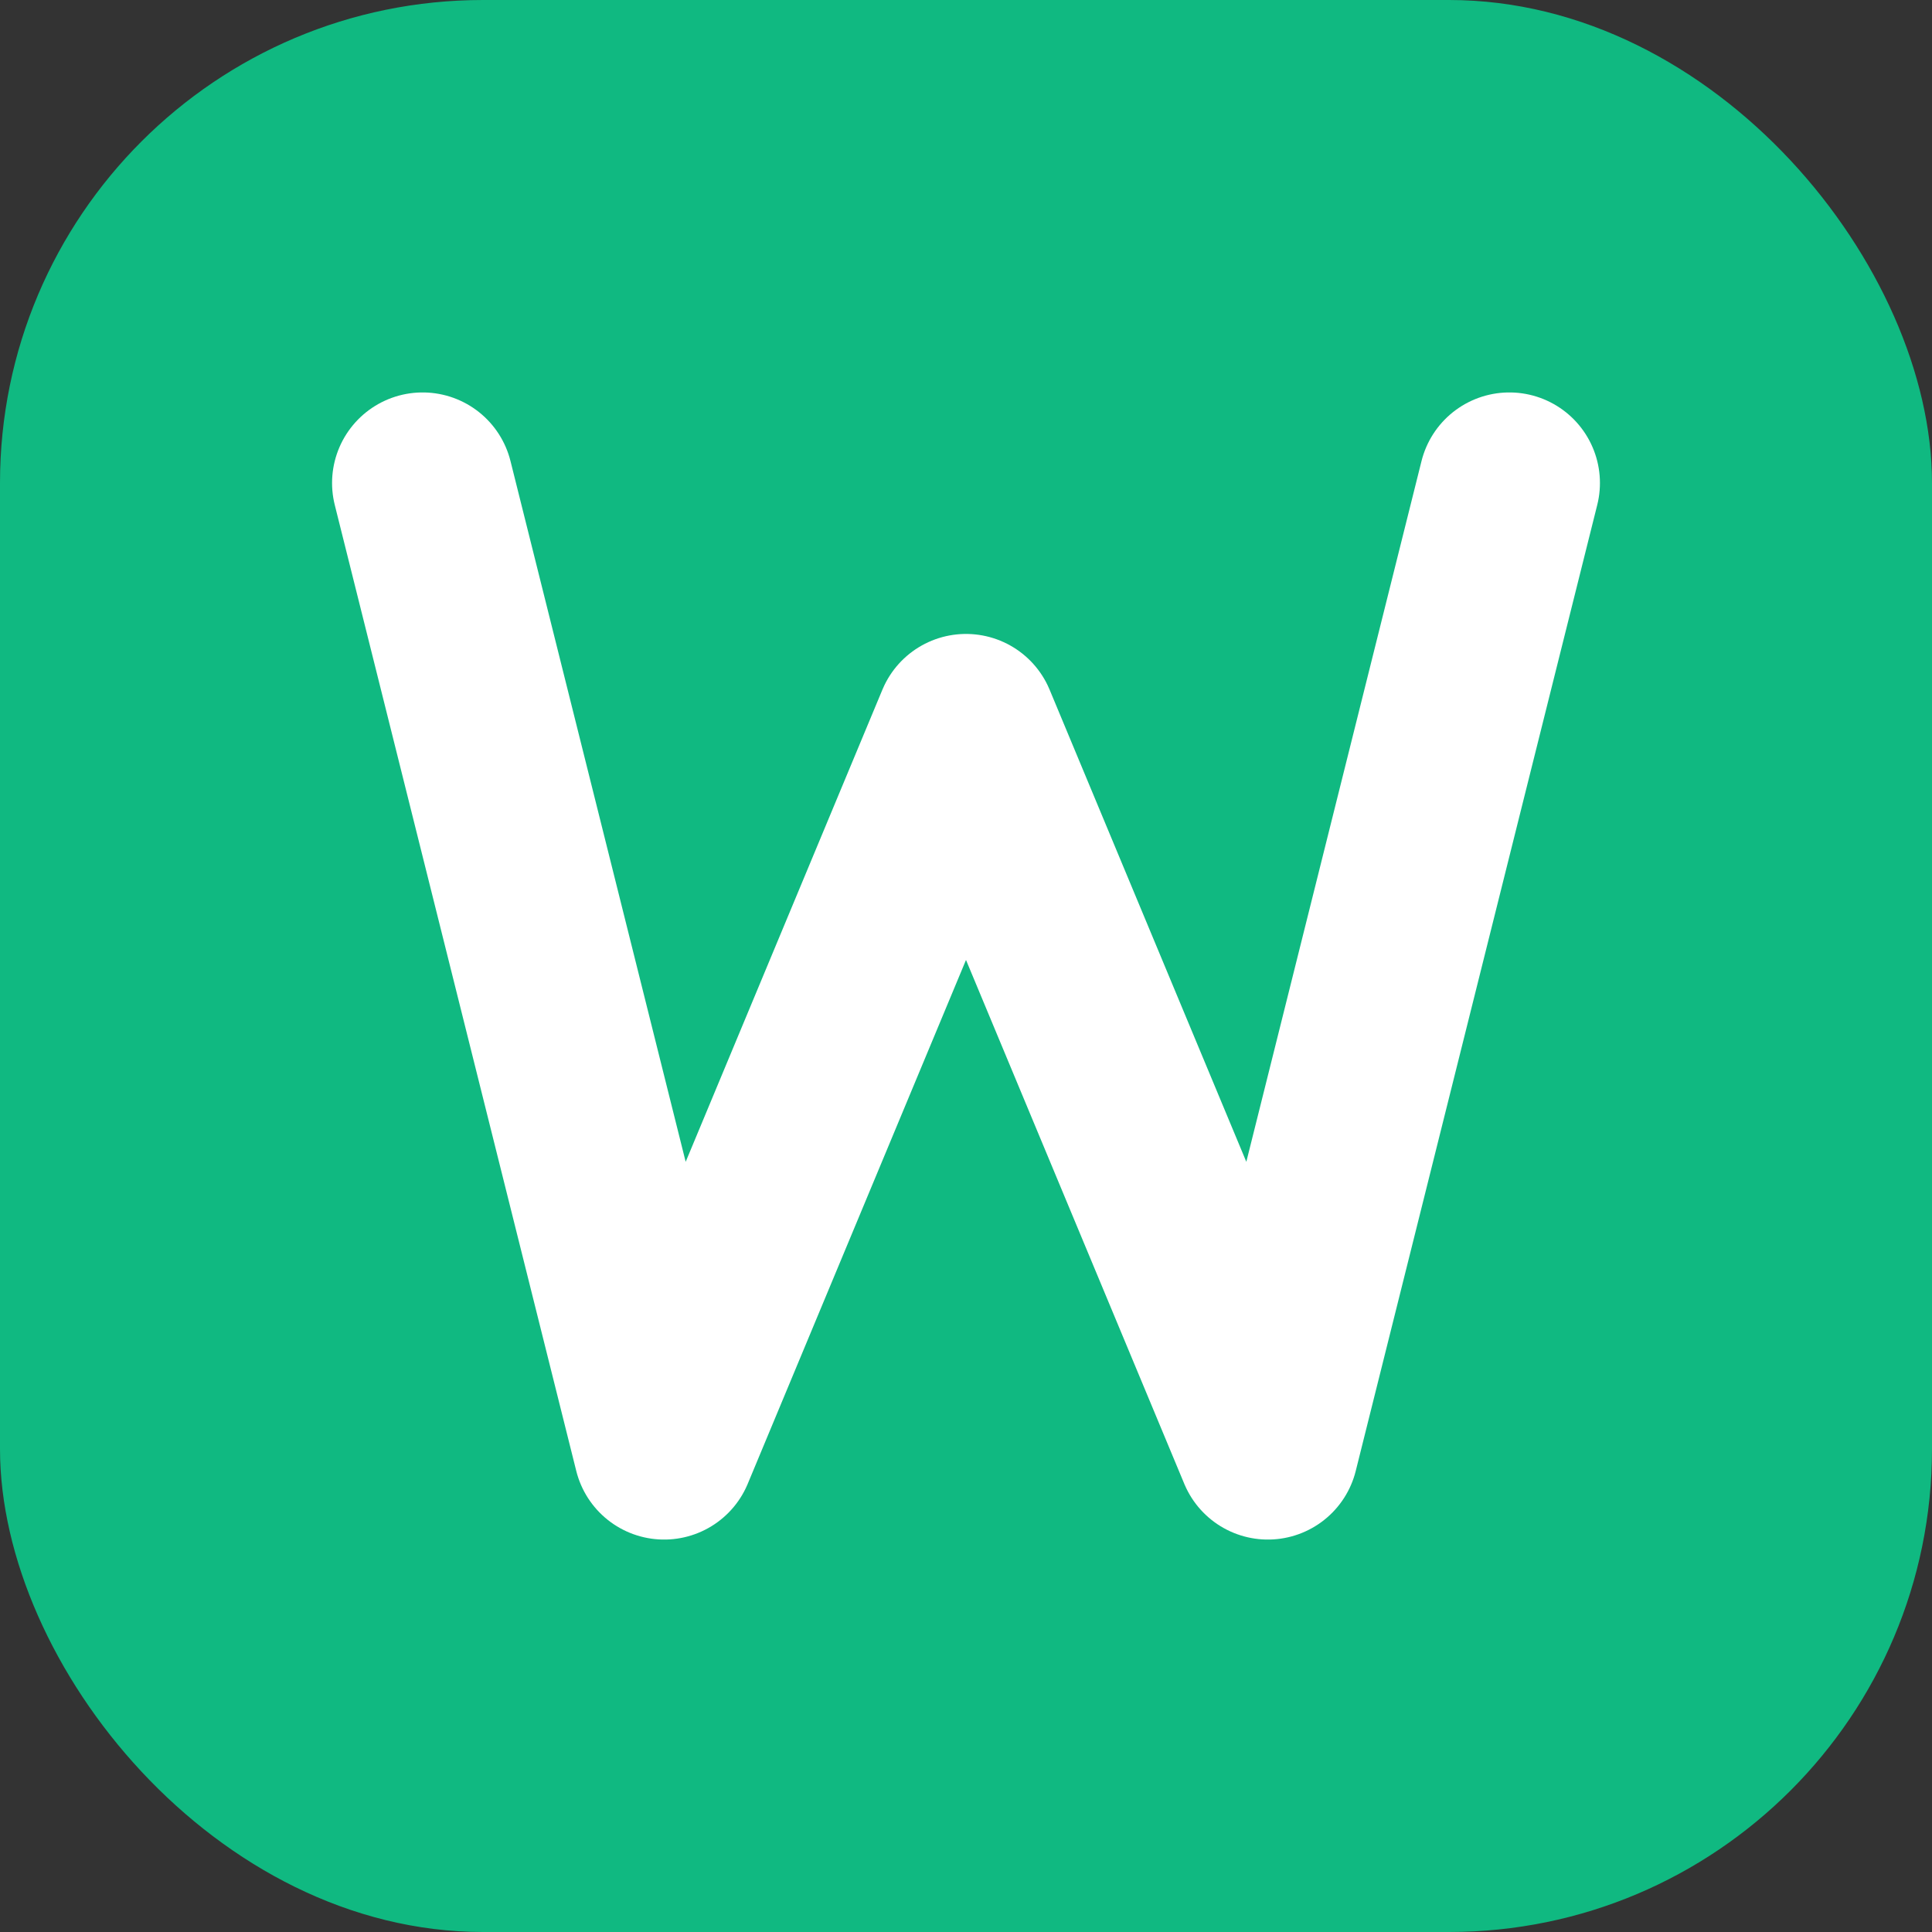 <?xml version="1.0" encoding="UTF-8"?>
<svg width="32" height="32" viewBox="0 0 32 32" fill="none" xmlns="http://www.w3.org/2000/svg">
  <rect x="0" y="0" width="32" height="32" fill="#333333" stroke="none"/>
  <rect width="32" height="32" rx="8" fill="#10B981"/>
  <path d="M7 8L11 24L16 12L21 24L25 8" stroke="white" stroke-width="3" stroke-linecap="round" stroke-linejoin="round"/>
</svg>
